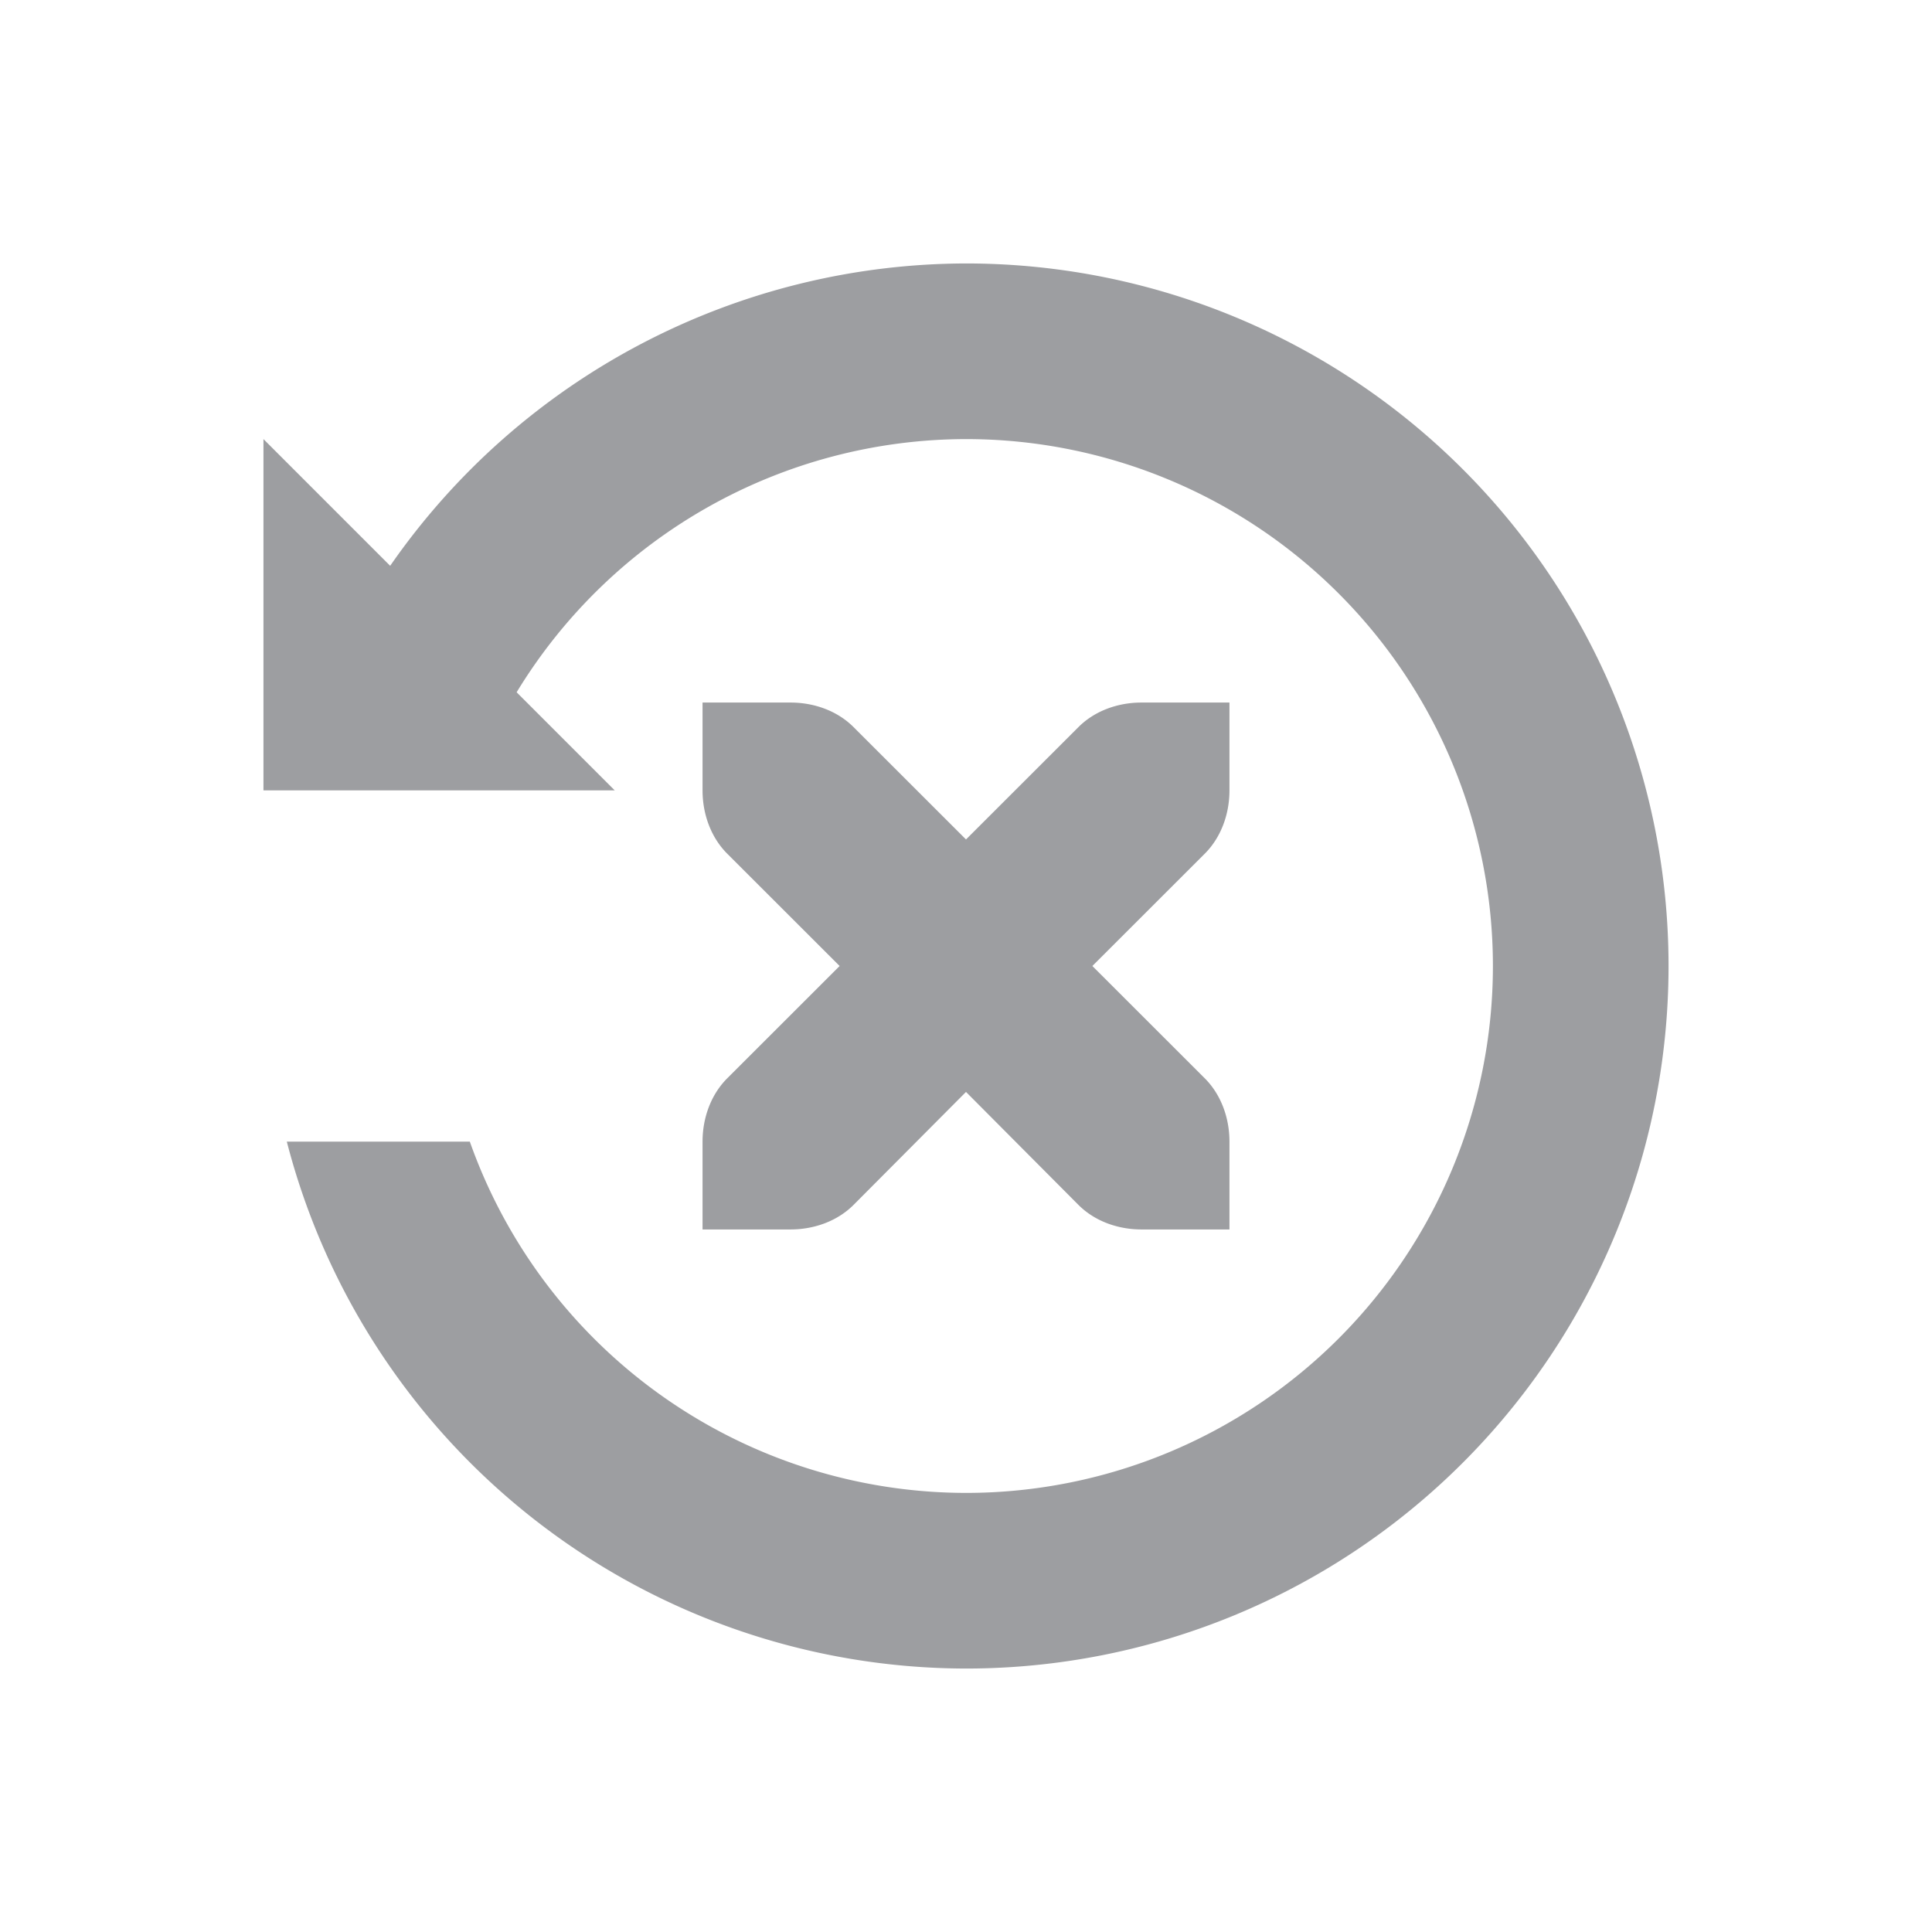 <svg xmlns="http://www.w3.org/2000/svg" width="22" height="22" version="1.1">
 <defs>
  <style id="current-color-scheme" type="text/css">
   .ColorScheme-Text { color:#9d9ea1; } .ColorScheme-Highlight { color:#4285f4; } .ColorScheme-NeutralText { color:#ff9800; } .ColorScheme-PositiveText { color:#4caf50; } .ColorScheme-NegativeText { color:#f44336; }
  </style>
 </defs>
 <path style="fill:currentColor" class="ColorScheme-Text" d="M 11,3 A 8,8 0 0 0 4.443,6.443 L 3,5 V 9 H 3.26 5.352 7 L 5.883,7.883 A 6,6 0 0 1 11,5 6,6 0 0 1 17,11 6,6 0 0 1 11,17 6,6 0 0 1 5.35,13 H 3.266 A 8,8 0 0 0 11,19 8,8 0 0 0 19,11 8,8 0 0 0 11,3 Z M 8,8 V 9 C 8,9.276 8.099,9.538 8.279,9.719 L 9.561,11 8.279,12.281 C 8.099,12.462 8,12.724 8,13 v 1 h 1 c 0.28,0 0.541,-0.1 0.721,-0.281 L 11,12.434 12.279,13.719 C 12.459,13.9 12.72,14 13,14 h 1 v -1 c 0,-0.276 -0.099,-0.538 -0.279,-0.719 L 12.439,11 13.721,9.719 C 13.901,9.538 14,9.276 14,9 V 8 H 13 C 12.72,8 12.459,8.1 12.279,8.281 L 11,9.559 9.721,8.281 C 9.541,8.1 9.28,8 9,8 Z"/>
</svg>
